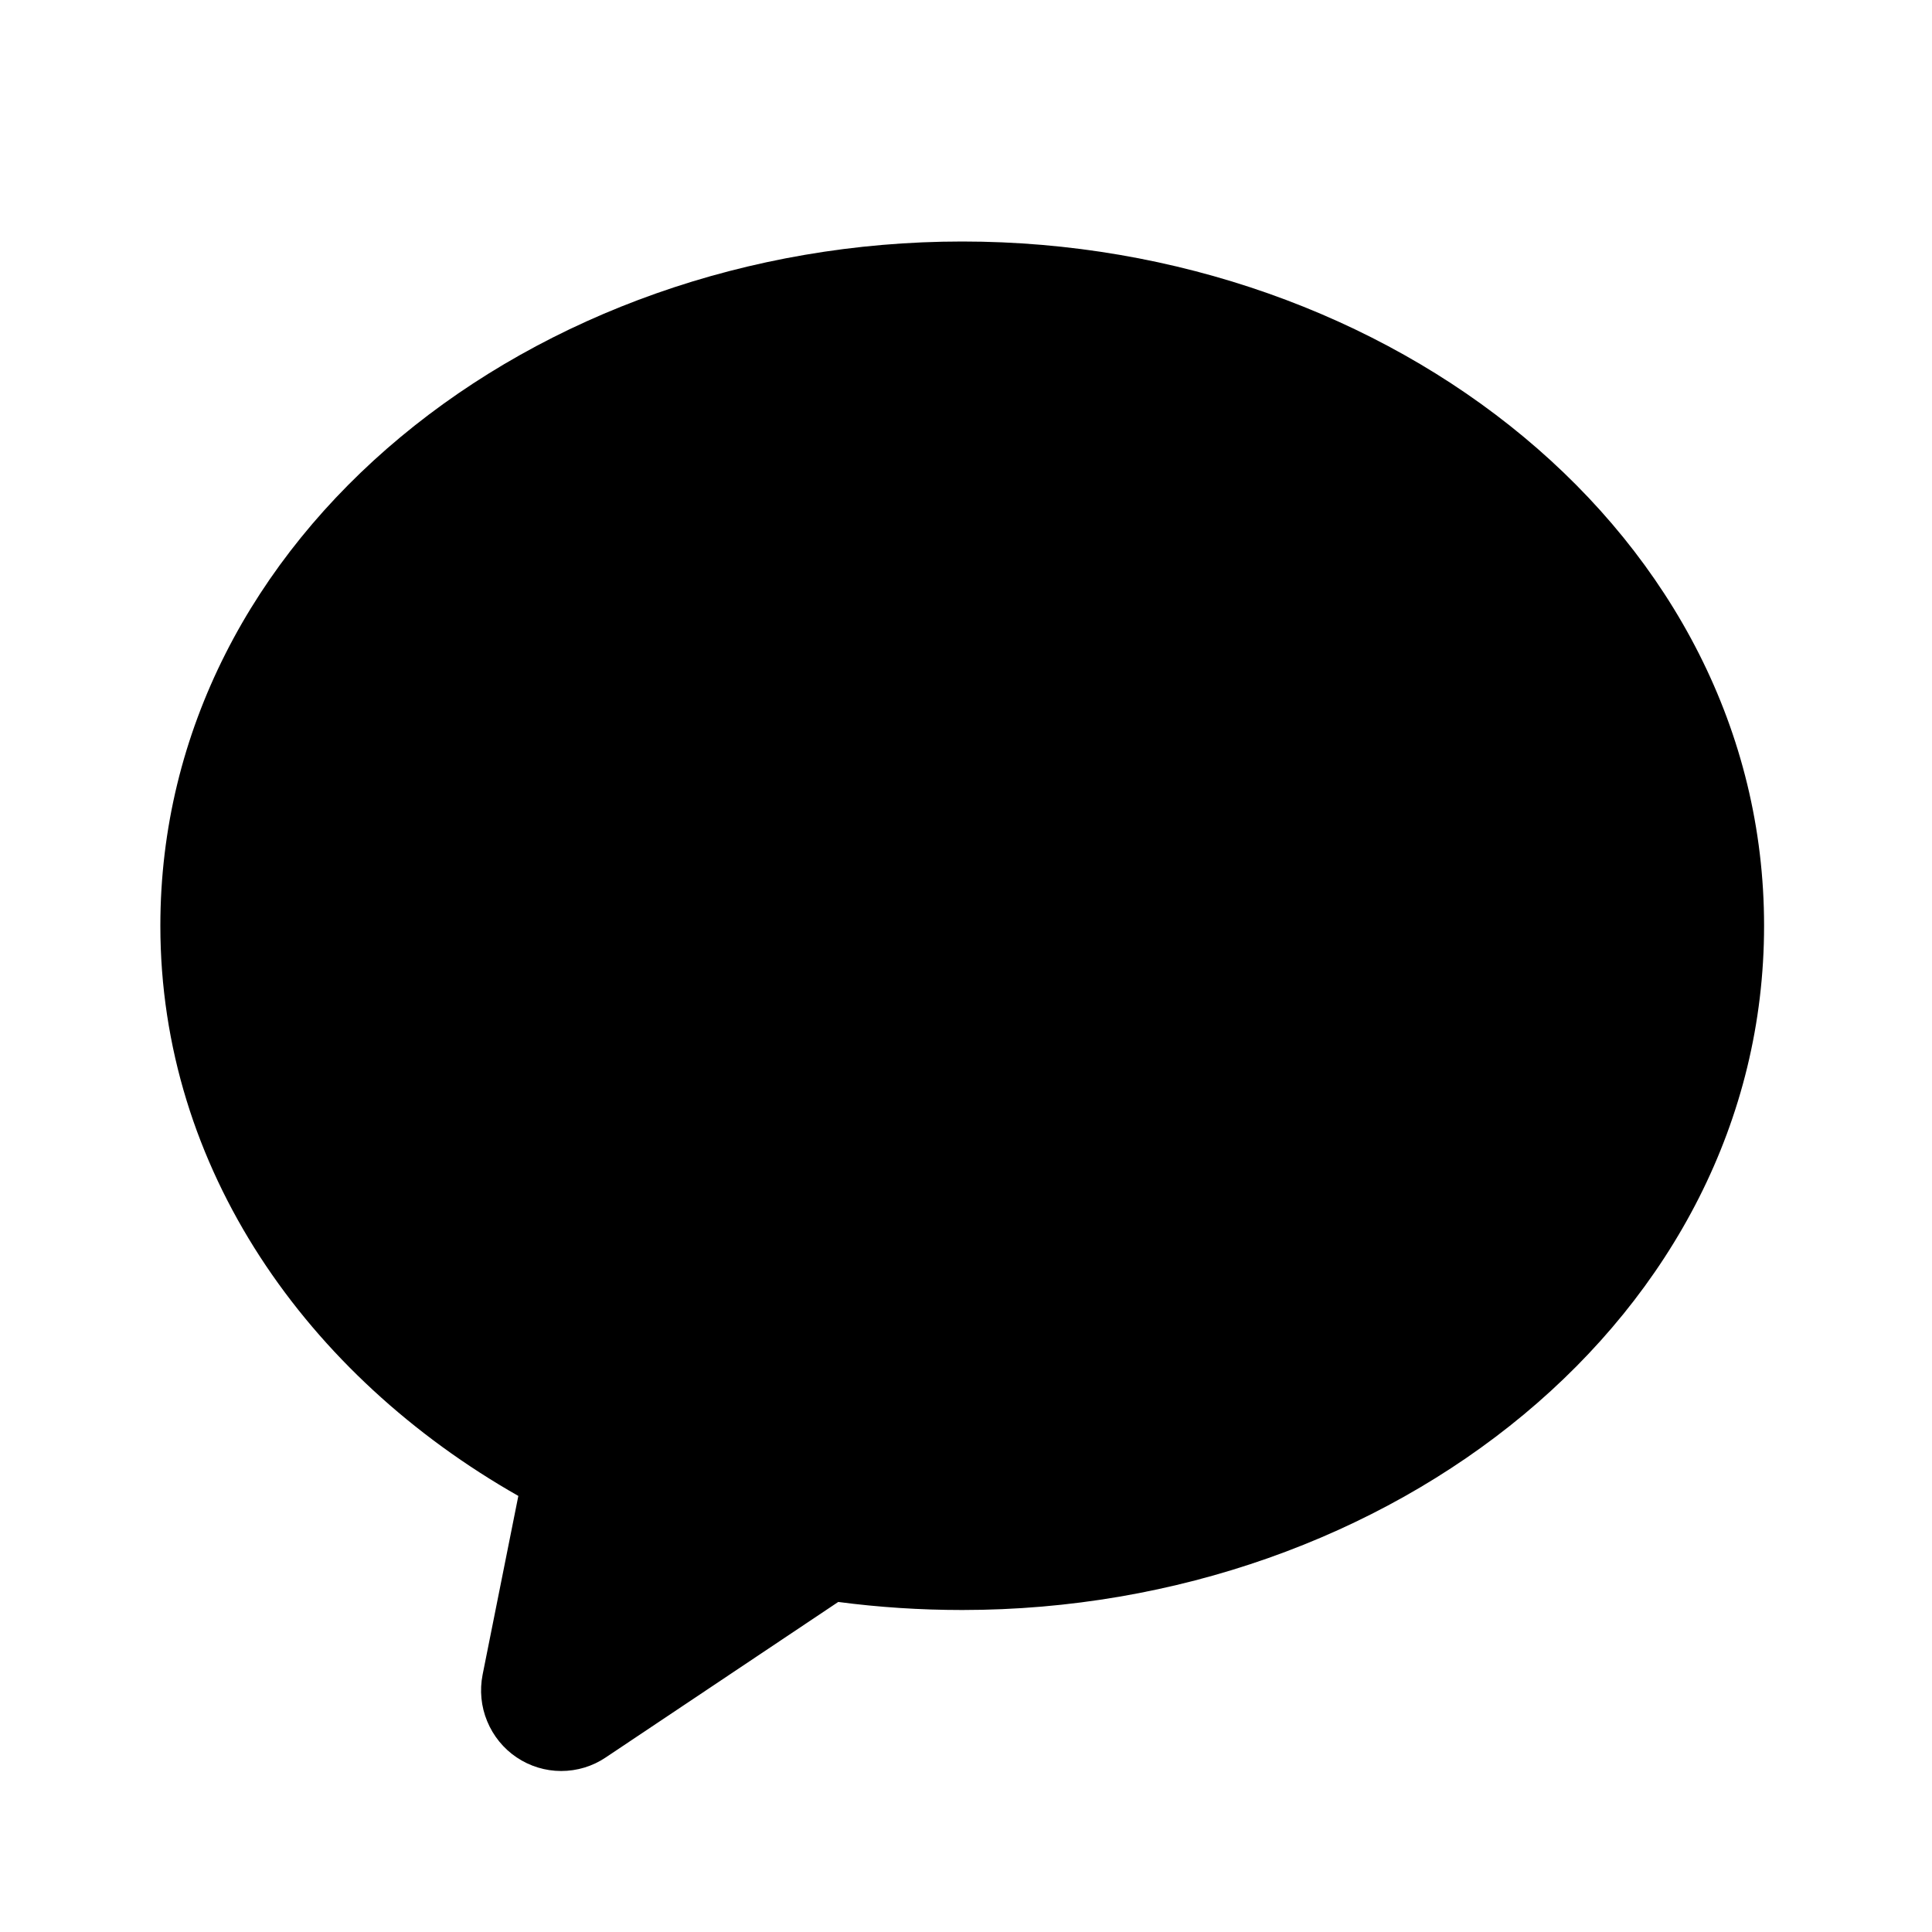 <svg width="24" height="24" viewBox="0 0 24 24" fill="none" xmlns="http://www.w3.org/2000/svg">
<path fill-rule="evenodd" clip-rule="evenodd" d="M1.992 11.5C1.992 6.643 6.63 3 11.953 3C17.276 3 21.914 6.643 21.914 11.5C21.914 16.357 17.276 20 11.953 20C11.43 20 10.915 19.966 10.413 19.9L7.524 21.832C7.361 21.942 7.168 22 6.971 22C6.774 22 6.582 21.941 6.418 21.831C6.254 21.721 6.127 21.564 6.052 21.382C5.976 21.199 5.957 20.998 5.995 20.804L6.439 18.583C3.813 17.09 1.992 14.517 1.992 11.5Z" fill="black"/>
</svg>
